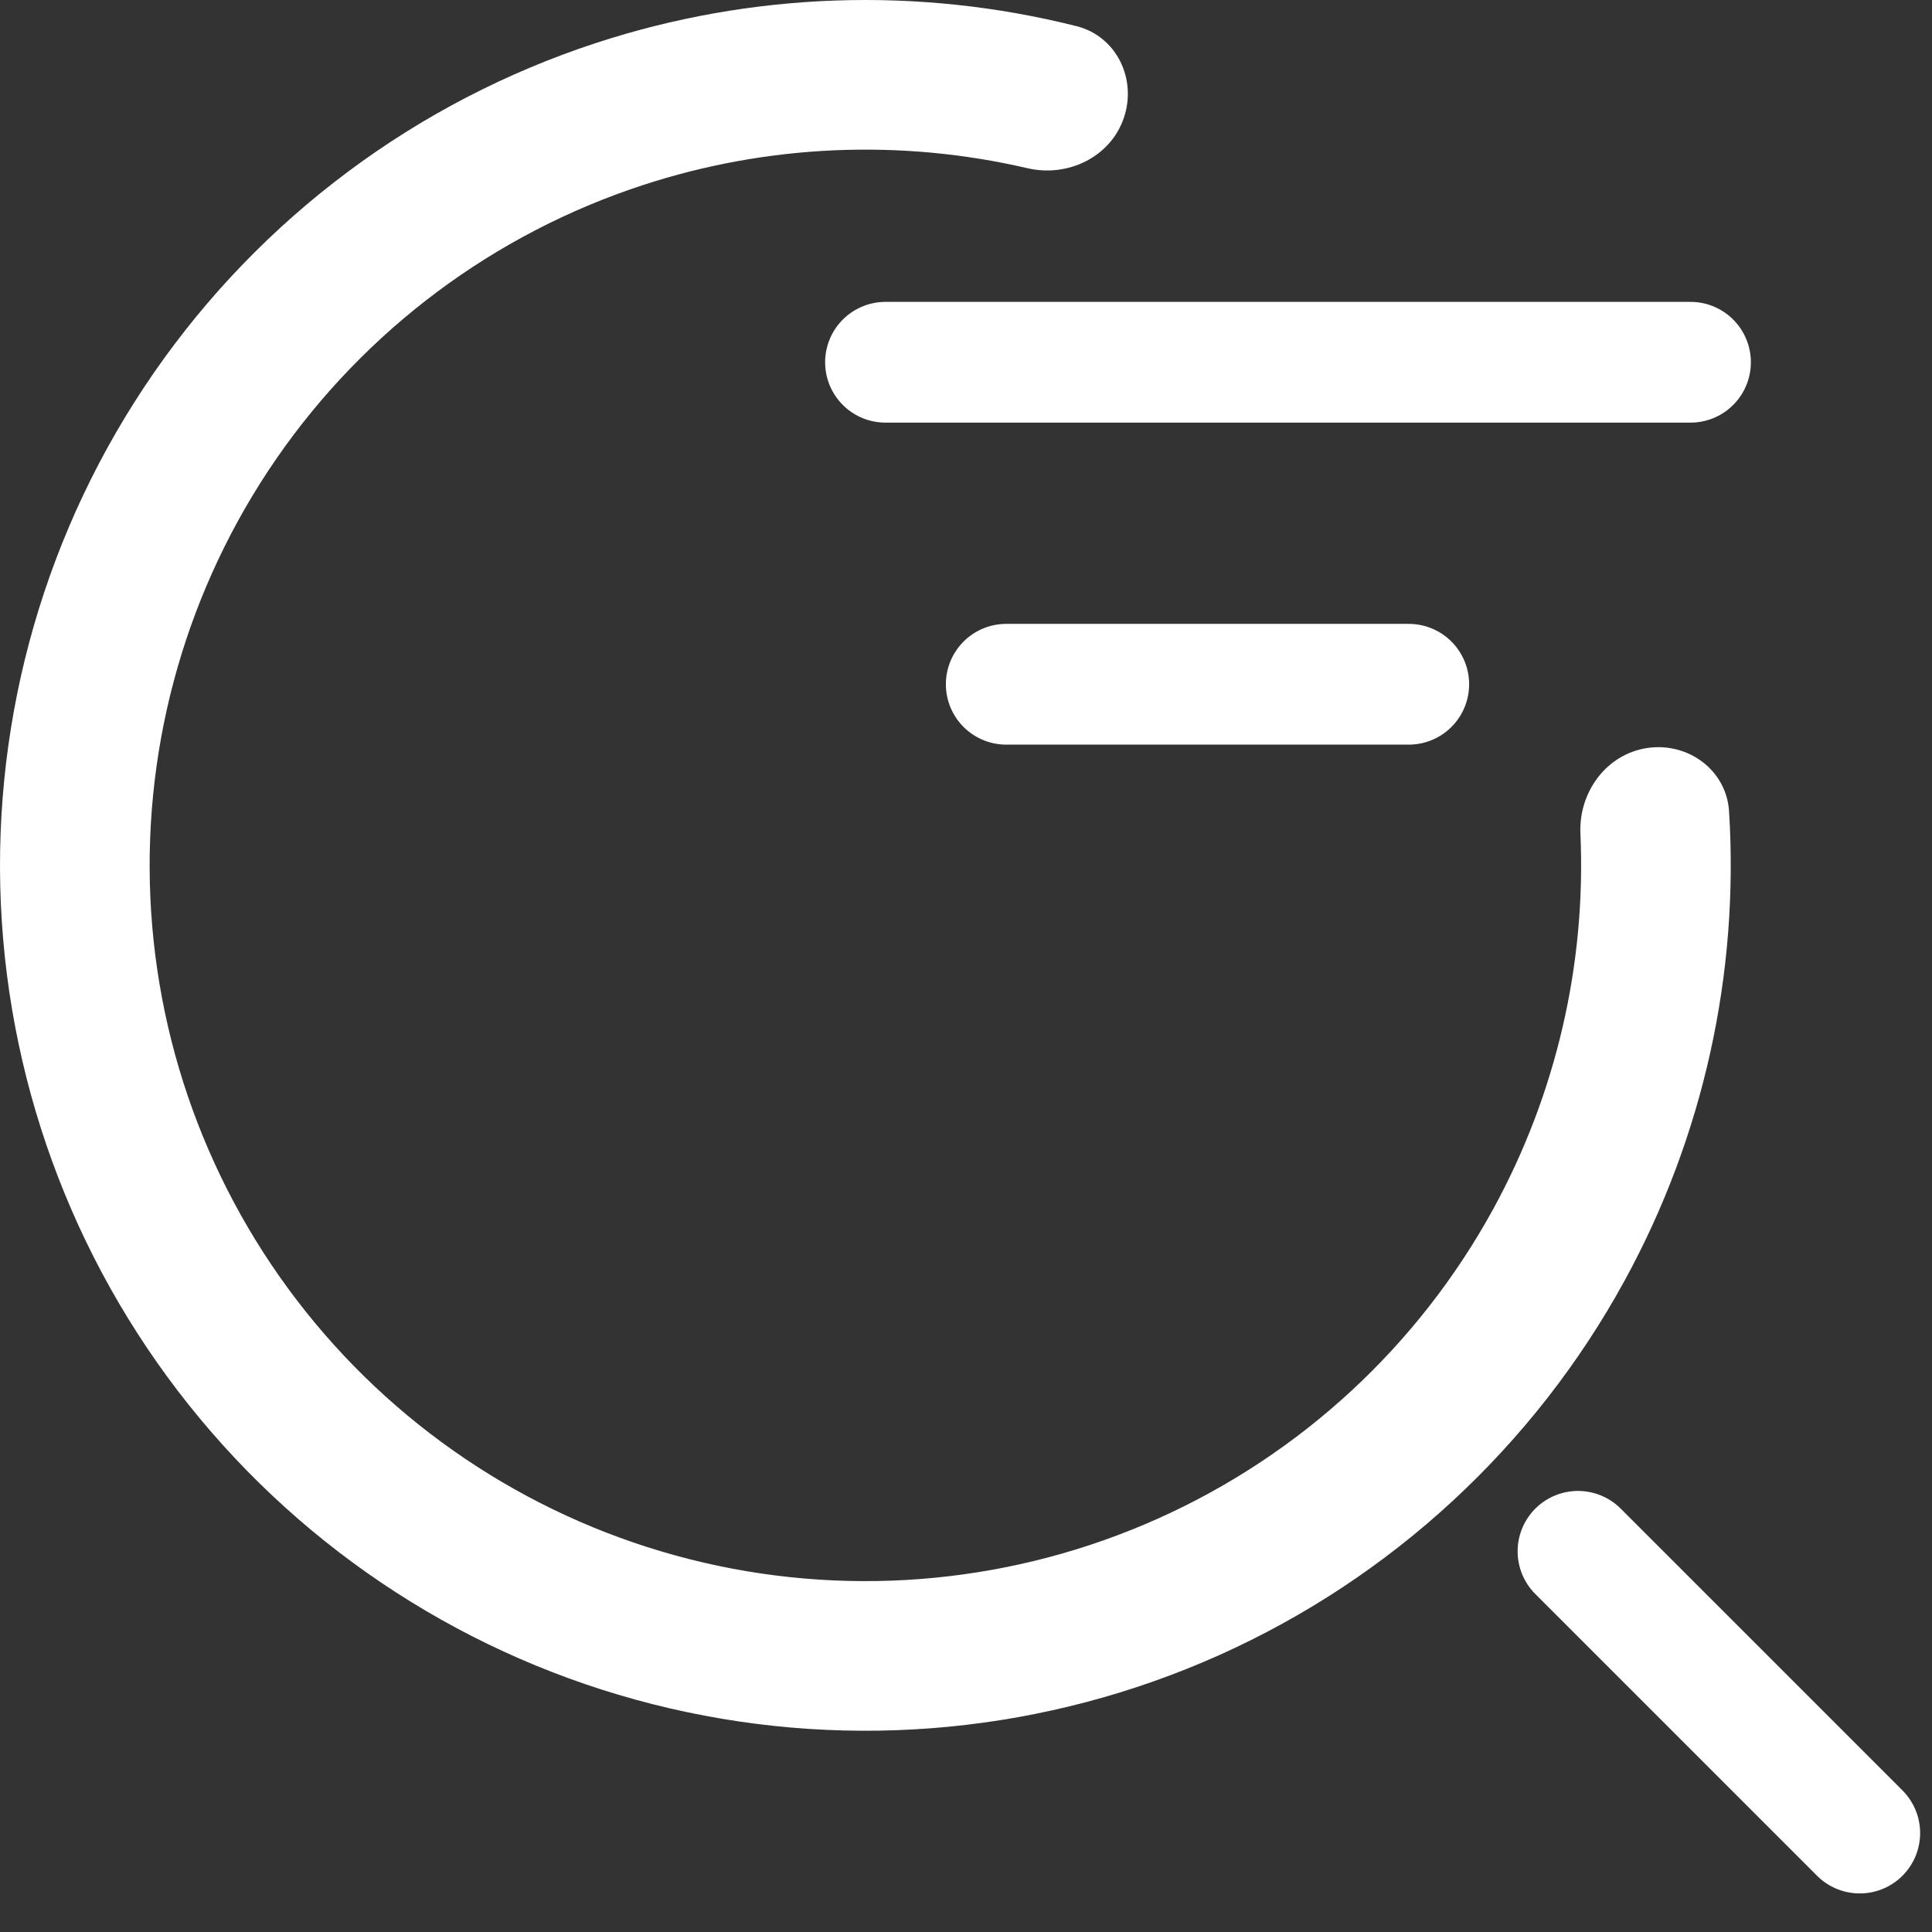 <svg width="48" height="48" viewBox="0 0 48 48" fill="none" xmlns="http://www.w3.org/2000/svg">
    <rect x="0" y="0" width="48" height="48" fill="#333333" stroke="none"/>
    <path
        d="M40.924 18.584C41.939 18.432 42.894 19.132 42.958 20.157C43.211 24.196 42.319 28.24 40.365 31.813C38.113 35.932 34.575 39.201 30.291 41.121C26.006 43.04 21.212 43.505 16.639 42.443C12.066 41.382 7.966 38.853 4.965 35.242C1.965 31.632 0.228 27.139 0.021 22.449C-0.186 17.759 1.147 13.13 3.818 9.269C6.489 5.408 10.35 2.527 14.811 1.067C18.682 -0.2 22.82 -0.338 26.746 0.65C27.741 0.9 28.254 1.967 27.919 2.937V2.937C27.584 3.907 26.526 4.412 25.526 4.179C22.373 3.446 19.067 3.586 15.968 4.6C12.278 5.808 9.084 8.191 6.875 11.384C4.667 14.577 3.564 18.406 3.735 22.285C3.906 26.164 5.342 29.88 7.824 32.866C10.306 35.852 13.697 37.944 17.479 38.822C21.262 39.7 25.227 39.316 28.771 37.728C32.314 36.141 35.24 33.437 37.103 30.03C38.667 27.169 39.409 23.944 39.265 20.71C39.219 19.684 39.908 18.737 40.924 18.584V18.584Z"
        fill="white" />
    <path d="M22 9H42" stroke="white" stroke-width="3" stroke-linecap="round" />
    <path d="M39.205 38.542L46.205 45.542" stroke="white" stroke-width="3" stroke-linecap="round" />
    <path d="M25 17H35" stroke="white" stroke-width="3" stroke-linecap="round" />
</svg>